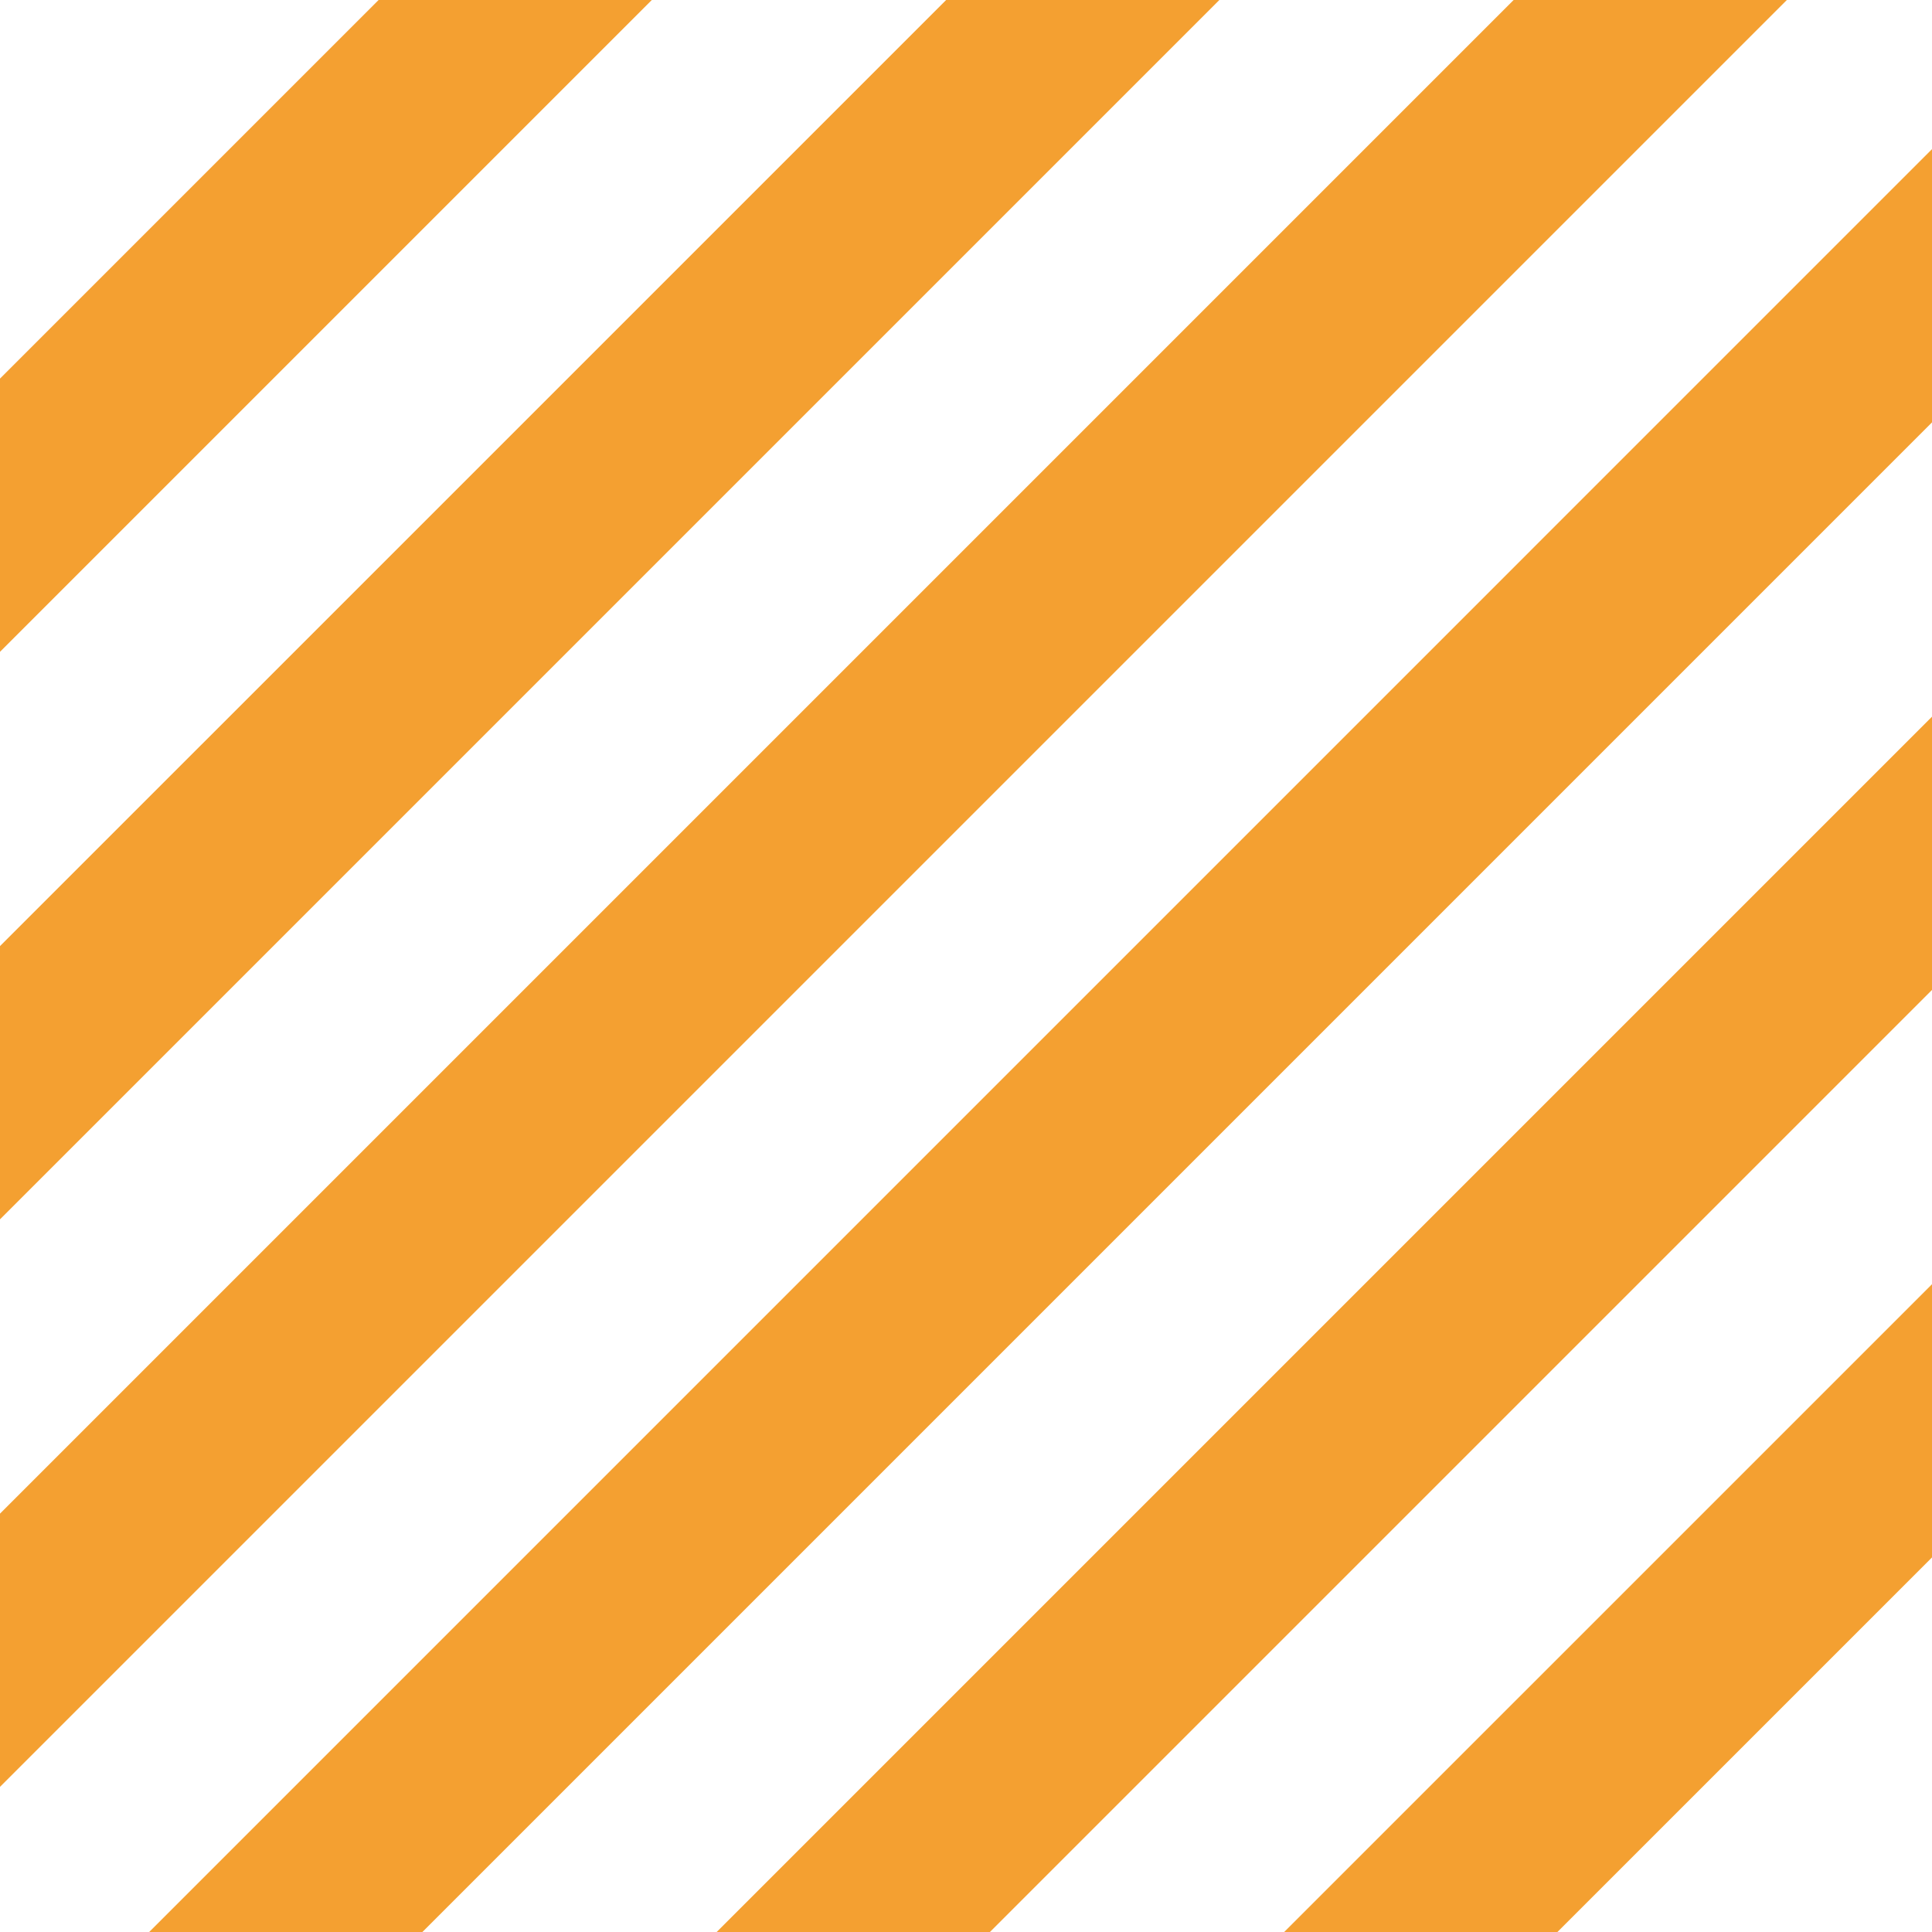 <?xml version="1.0" encoding="utf-8"?>
<!-- Generator: Adobe Illustrator 16.0.0, SVG Export Plug-In . SVG Version: 6.00 Build 0)  -->
<!DOCTYPE svg PUBLIC "-//W3C//DTD SVG 1.1//EN" "http://www.w3.org/Graphics/SVG/1.1/DTD/svg11.dtd">
<svg version="1.1" id="Layer_1" xmlns="http://www.w3.org/2000/svg" xmlns:xlink="http://www.w3.org/1999/xlink" x="0px" y="0px"
	 width="30px" height="30px" viewBox="0 0 30 30" enable-background="new 0 0 30 30" xml:space="preserve">
<g>
	<defs>
		<rect id="SVGID_1_" width="30" height="30"/>
	</defs>
	<clipPath id="SVGID_2_">
		<use xlink:href="#SVGID_1_"  overflow="visible"/>
	</clipPath>
	
		<line clip-path="url(#SVGID_2_)" fill="none" stroke="#F4A031" stroke-width="3" stroke-miterlimit="10" x1="11.375" y1="-3.375" x2="-25" y2="33"/>
	
		<line clip-path="url(#SVGID_2_)" fill="none" stroke="#F4A031" stroke-width="3" stroke-miterlimit="10" x1="20.188" y1="-3.375" x2="-16.188" y2="33"/>
	
		<line clip-path="url(#SVGID_2_)" fill="none" stroke="#F4A031" stroke-width="3" stroke-miterlimit="10" x1="29" y1="-3.375" x2="-7.375" y2="33"/>
	
		<line clip-path="url(#SVGID_2_)" fill="none" stroke="#F4A031" stroke-width="3" stroke-miterlimit="10" x1="37.812" y1="-3.375" x2="1.438" y2="33"/>
	
		<line clip-path="url(#SVGID_2_)" fill="none" stroke="#F4A031" stroke-width="3" stroke-miterlimit="10" x1="46.625" y1="-3.375" x2="10.25" y2="33"/>
	
		<line clip-path="url(#SVGID_2_)" fill="none" stroke="#F4A031" stroke-width="3" stroke-miterlimit="10" x1="55.438" y1="-3.375" x2="19.062" y2="33"/>
</g>
</svg>
